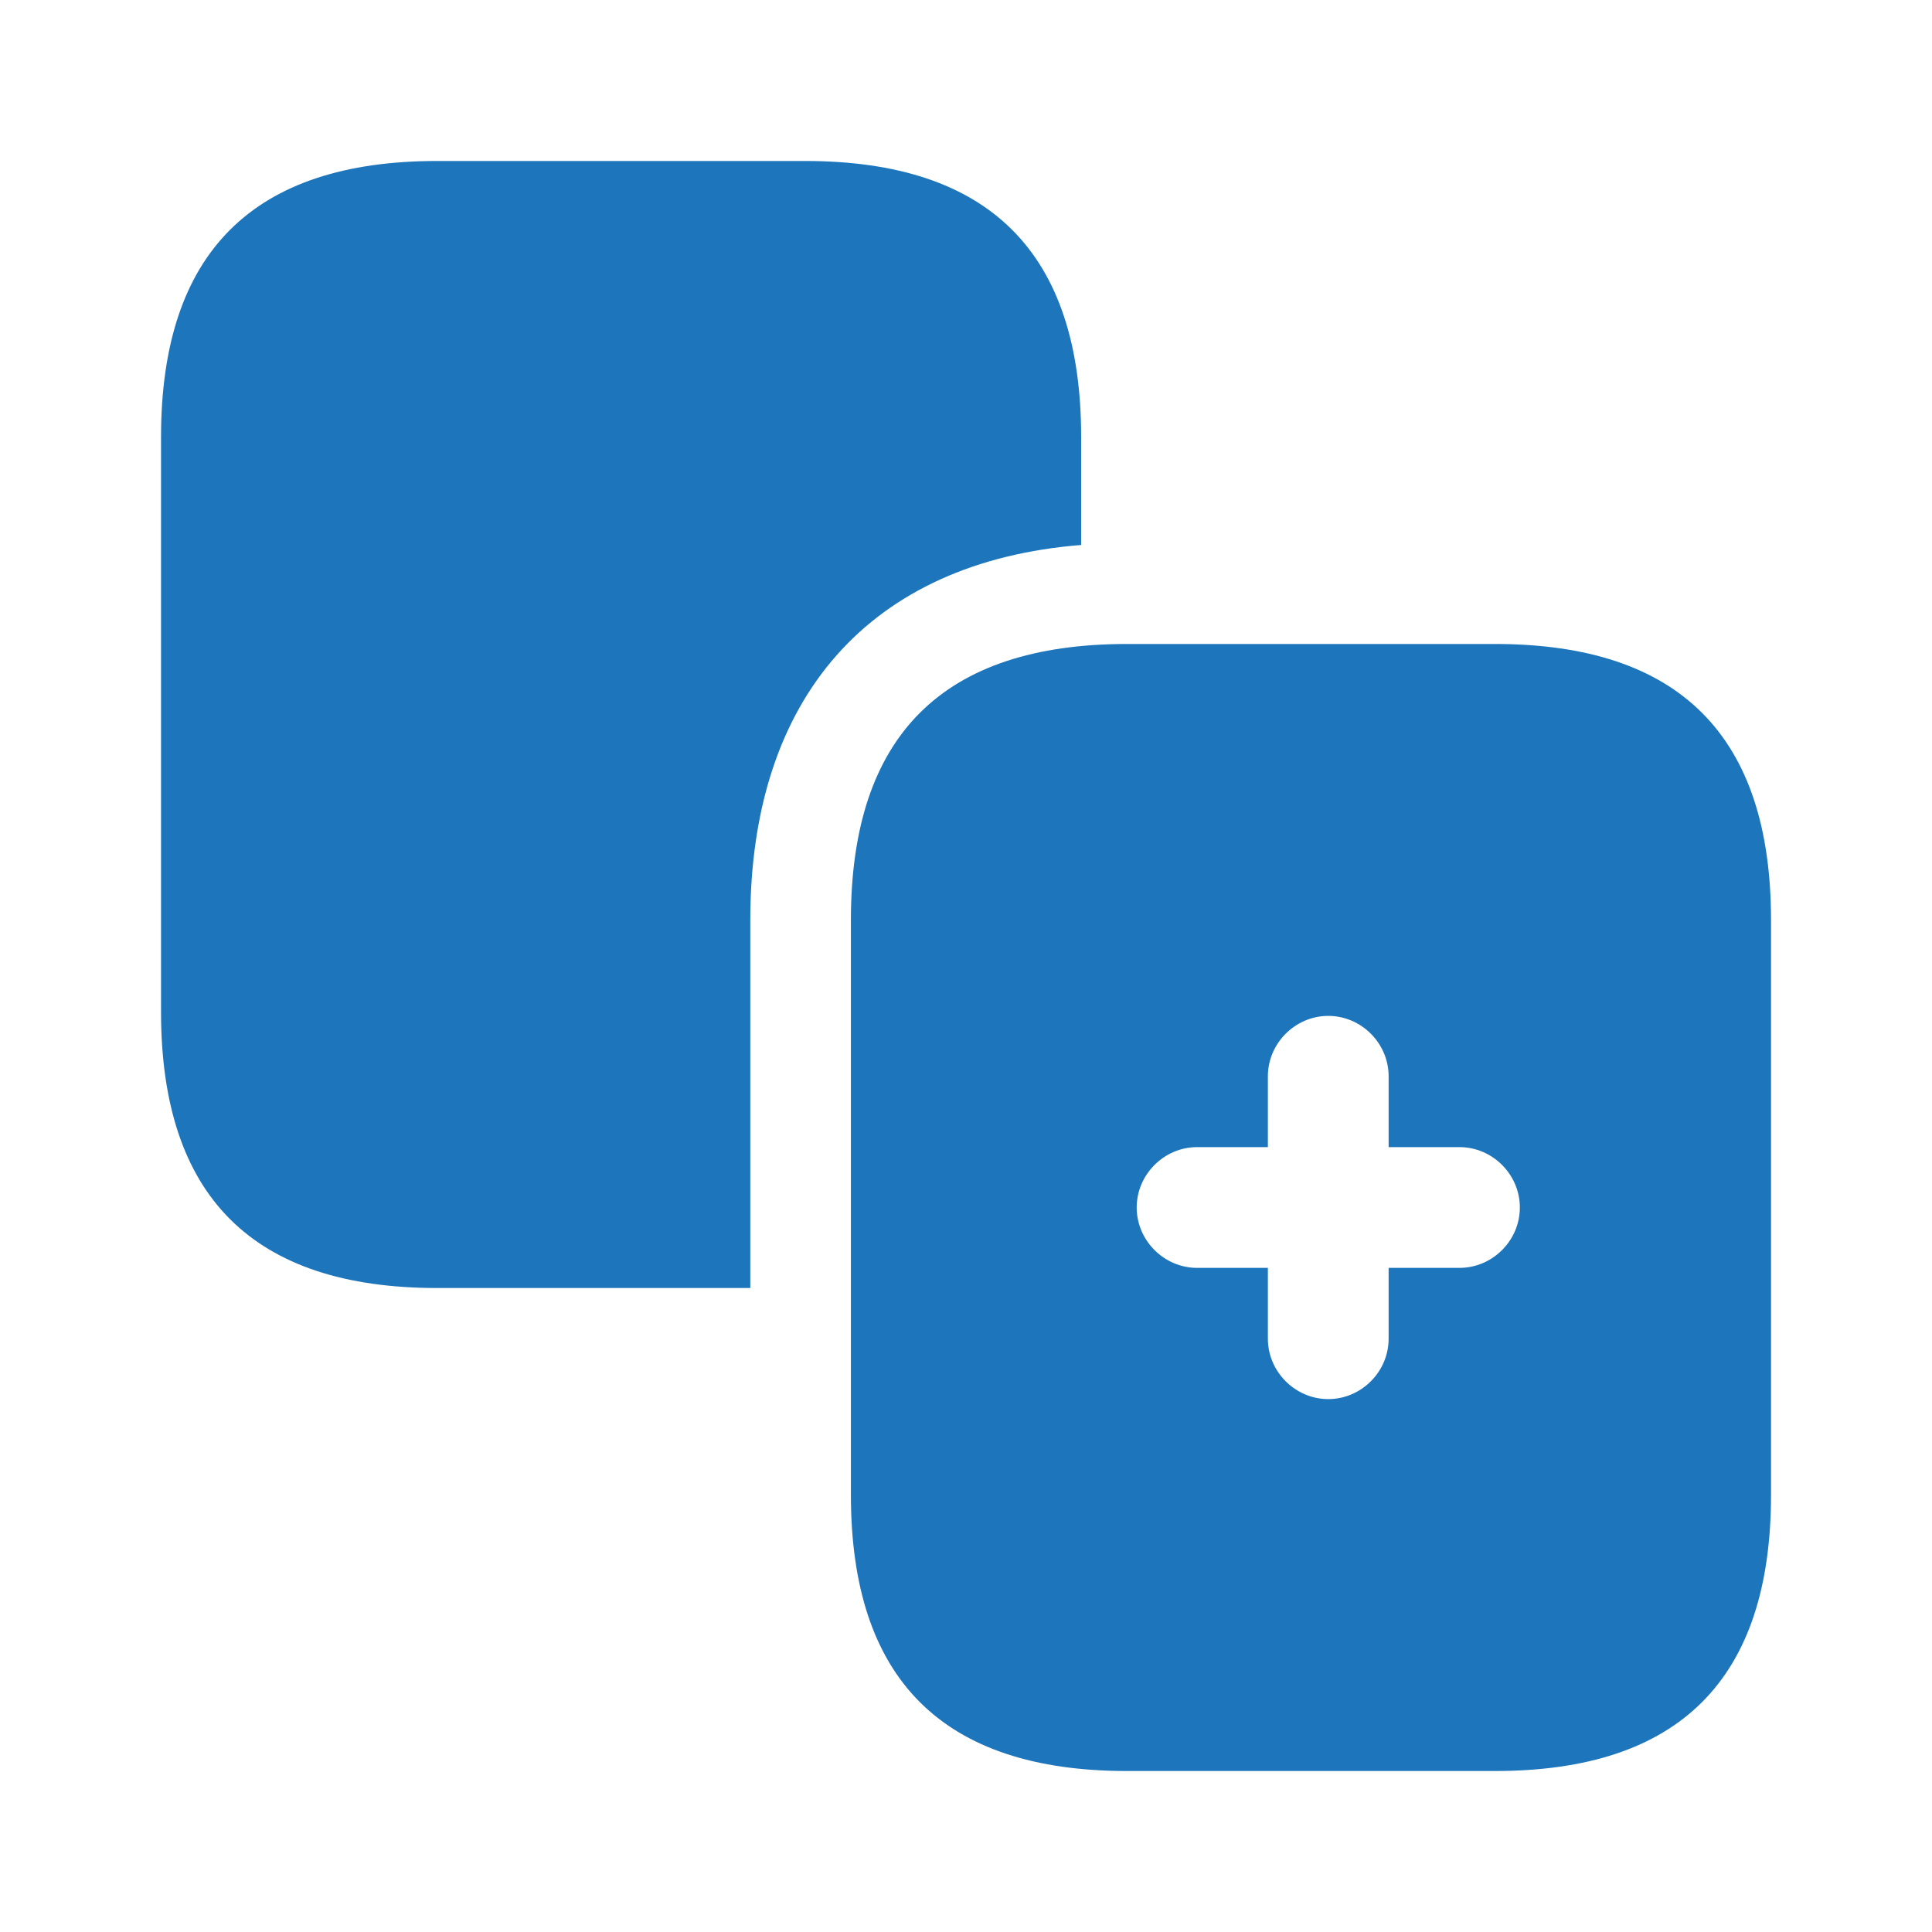 <svg width="40" height="40" viewBox="0 0 40 40" fill="none" xmlns="http://www.w3.org/2000/svg">
<path d="M22.384 9.05V11.283C18.017 11.633 15.534 14.433 15.534 19.05V26.667H9.051C5.234 26.667 3.334 24.767 3.334 20.95V9.05C3.334 5.233 5.234 3.333 9.051 3.333H16.667C20.484 3.333 22.384 5.233 22.384 9.05Z" fill="#1D75BC"/>
<path d="M30.951 13.333H23.334C19.517 13.333 17.617 15.233 17.617 19.05V30.95C17.617 34.767 19.517 36.667 23.334 36.667H30.951C34.767 36.667 36.667 34.767 36.667 30.95V19.05C36.667 15.233 34.767 13.333 30.951 13.333ZM30.217 26.25H28.75V27.717C28.75 28.4 28.184 28.967 27.5 28.967C26.817 28.967 26.25 28.4 26.25 27.717V26.25H24.784C24.101 26.25 23.534 25.683 23.534 25C23.534 24.317 24.101 23.75 24.784 23.75H26.25V22.283C26.25 21.6 26.817 21.033 27.5 21.033C28.184 21.033 28.75 21.6 28.75 22.283V23.75H30.217C30.901 23.75 31.467 24.317 31.467 25C31.467 25.683 30.901 26.25 30.217 26.25Z" fill="#1D75BC"/>
</svg>
